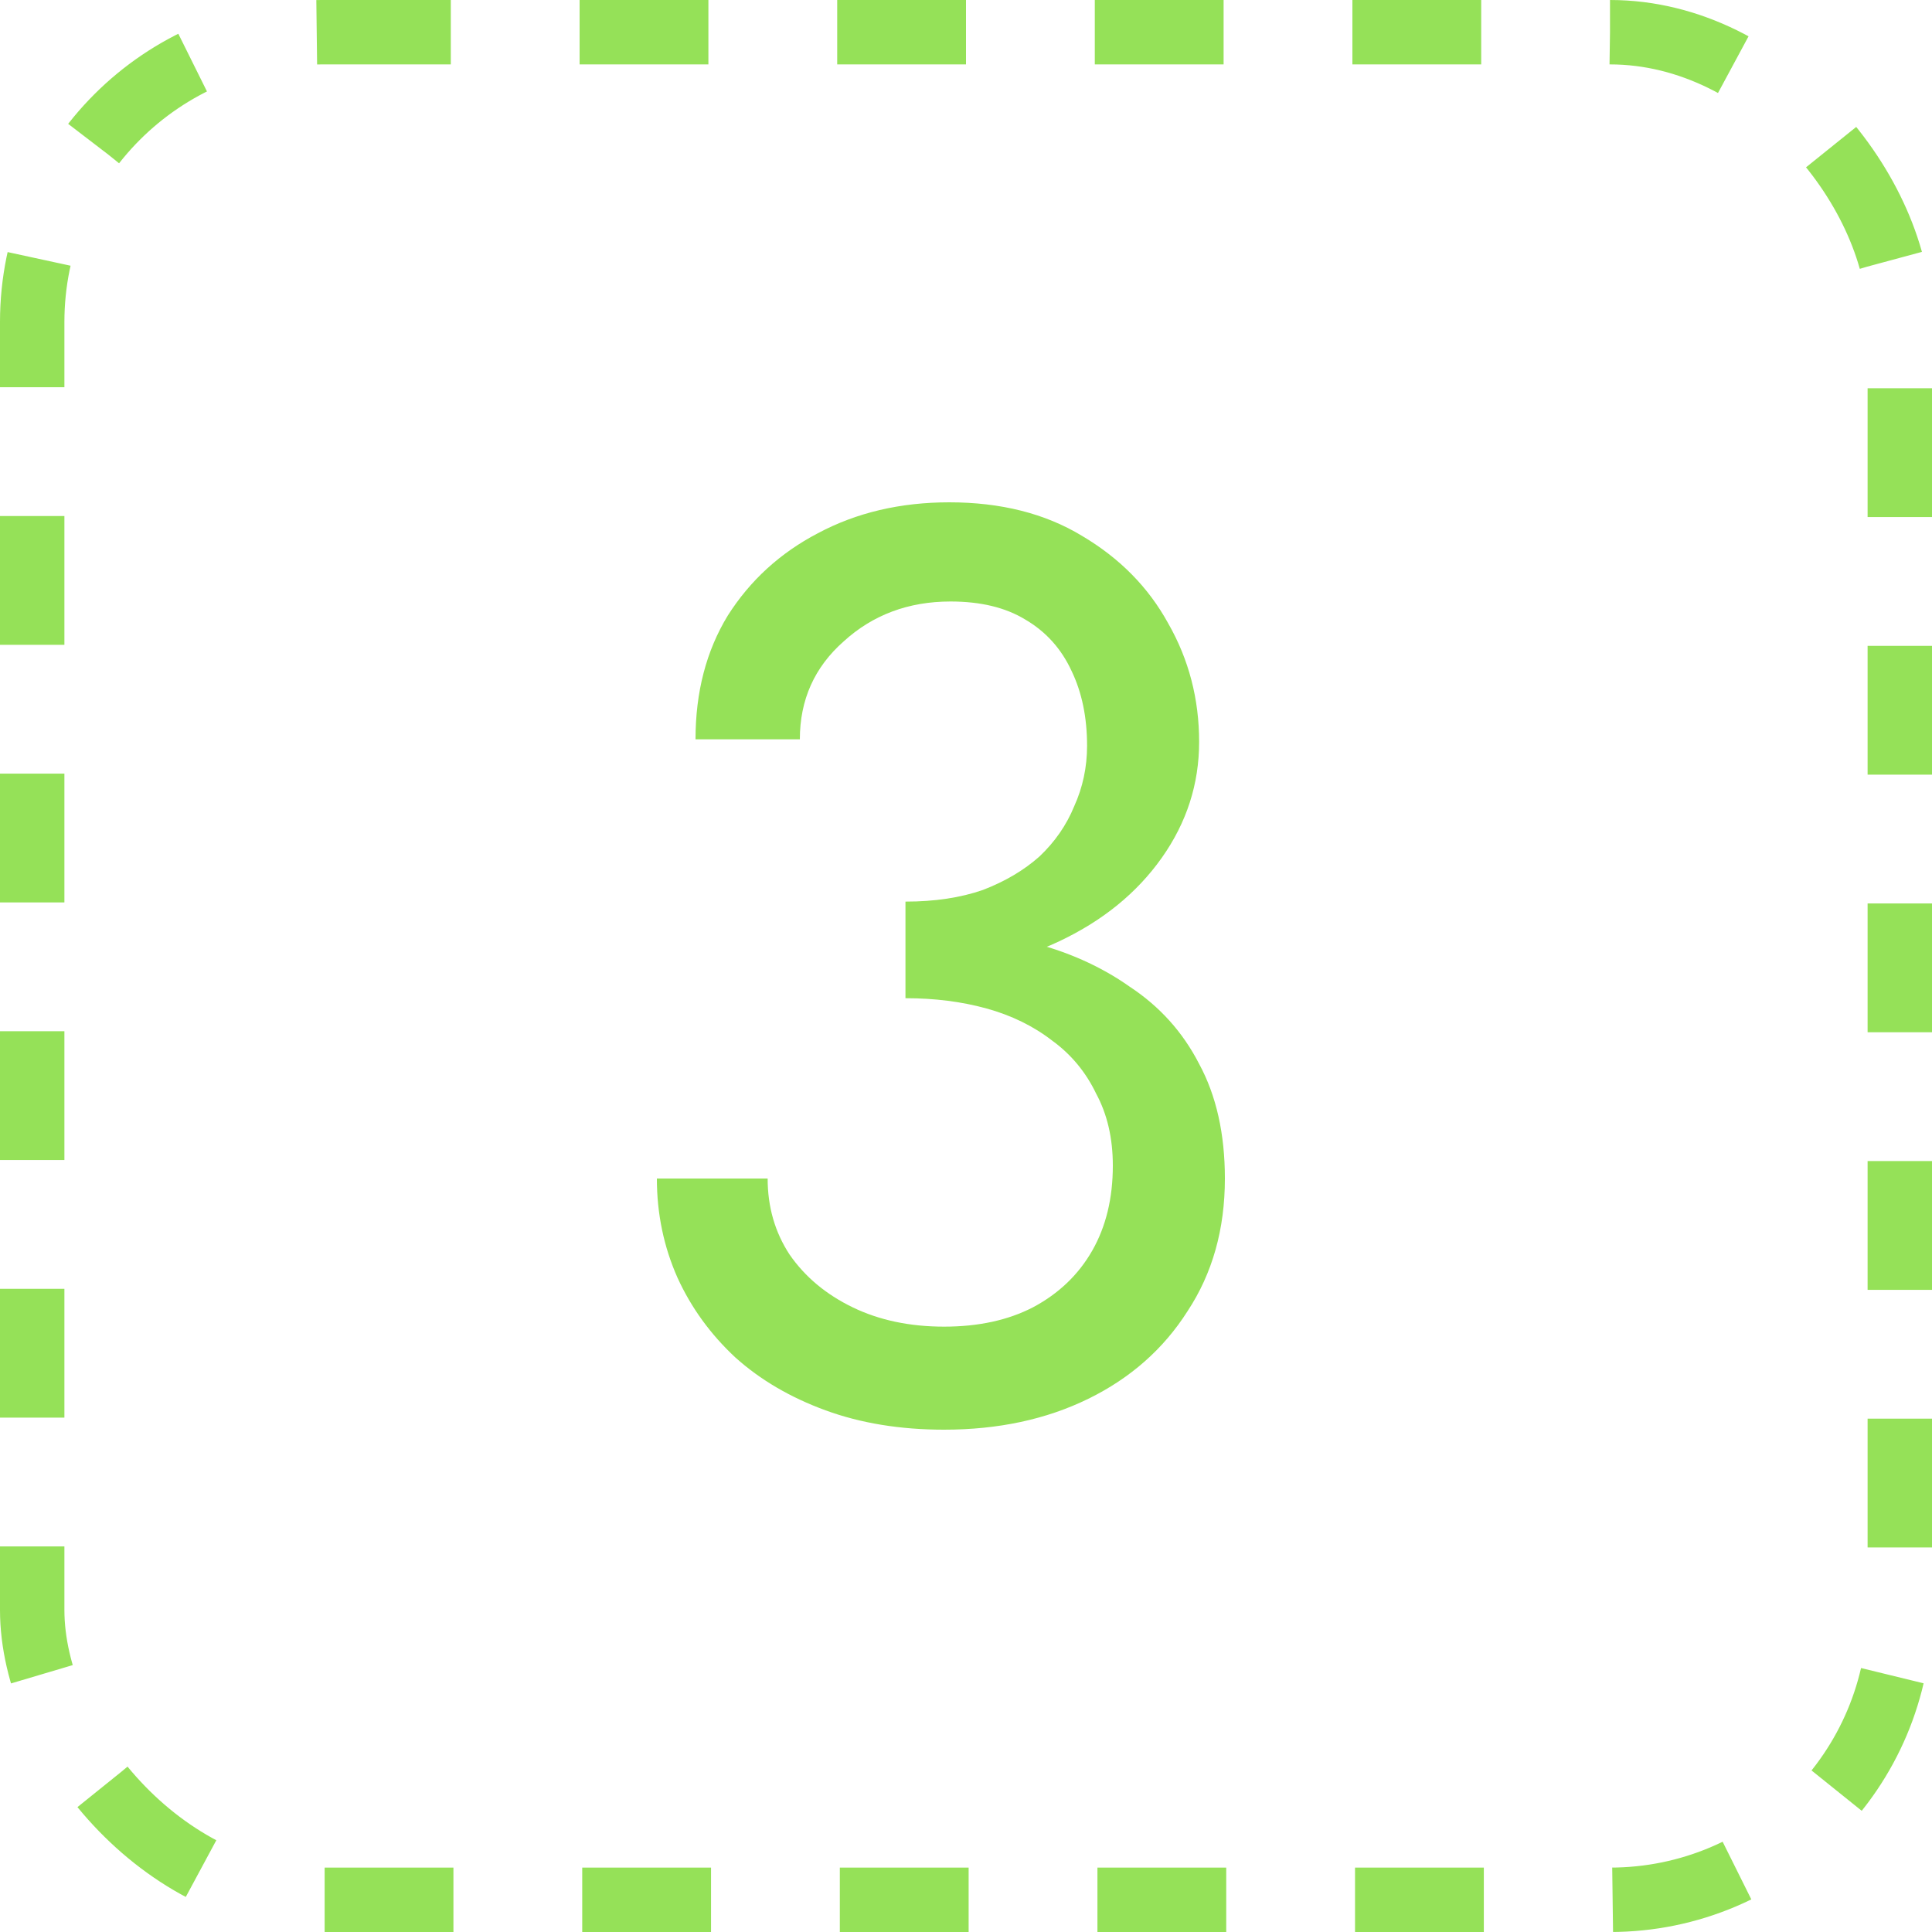 <svg width="30" height="30" viewBox="0 0 30 30" fill="none" xmlns="http://www.w3.org/2000/svg">
<rect x="0.5" y="0.5" width="29" height="29" rx="4.5" stroke="#95E158" stroke-dasharray="2 2"/>
<path d="M14.06 15.1C14.967 15.1 15.76 14.94 16.44 14.62C17.12 14.3 17.653 13.867 18.04 13.32C18.427 12.773 18.62 12.173 18.62 11.52C18.62 10.853 18.46 10.24 18.14 9.68C17.833 9.12 17.387 8.667 16.8 8.32C16.227 7.973 15.54 7.8 14.74 7.8C13.98 7.8 13.3 7.96 12.7 8.28C12.113 8.587 11.647 9.013 11.3 9.56C10.967 10.107 10.8 10.747 10.8 11.48H12.42C12.42 10.867 12.647 10.36 13.1 9.96C13.553 9.547 14.107 9.34 14.76 9.34C15.227 9.34 15.613 9.433 15.92 9.62C16.24 9.807 16.48 10.073 16.64 10.42C16.8 10.753 16.88 11.14 16.88 11.58C16.88 11.913 16.813 12.227 16.68 12.52C16.56 12.813 16.38 13.073 16.14 13.3C15.9 13.513 15.607 13.687 15.26 13.82C14.913 13.94 14.513 14 14.06 14V15.1ZM14.66 22.2C15.5 22.2 16.247 22.04 16.9 21.72C17.553 21.4 18.067 20.947 18.44 20.36C18.827 19.773 19.02 19.087 19.02 18.3C19.02 17.607 18.887 17.013 18.62 16.52C18.367 16.027 18.007 15.627 17.54 15.32C17.087 15 16.56 14.767 15.96 14.62C15.373 14.473 14.74 14.4 14.06 14.4V15.5C14.513 15.5 14.933 15.553 15.32 15.66C15.707 15.767 16.047 15.933 16.34 16.16C16.633 16.373 16.86 16.647 17.02 16.98C17.193 17.3 17.28 17.673 17.28 18.1C17.28 18.607 17.173 19.047 16.96 19.42C16.747 19.793 16.44 20.087 16.04 20.3C15.653 20.5 15.193 20.6 14.66 20.6C14.127 20.6 13.653 20.5 13.24 20.3C12.827 20.1 12.5 19.827 12.26 19.48C12.033 19.133 11.92 18.74 11.92 18.3H10.2C10.2 18.847 10.307 19.36 10.52 19.84C10.733 20.307 11.033 20.72 11.42 21.08C11.807 21.427 12.273 21.7 12.82 21.9C13.367 22.1 13.98 22.2 14.66 22.2Z" fill="#95E158"/>
</svg>
